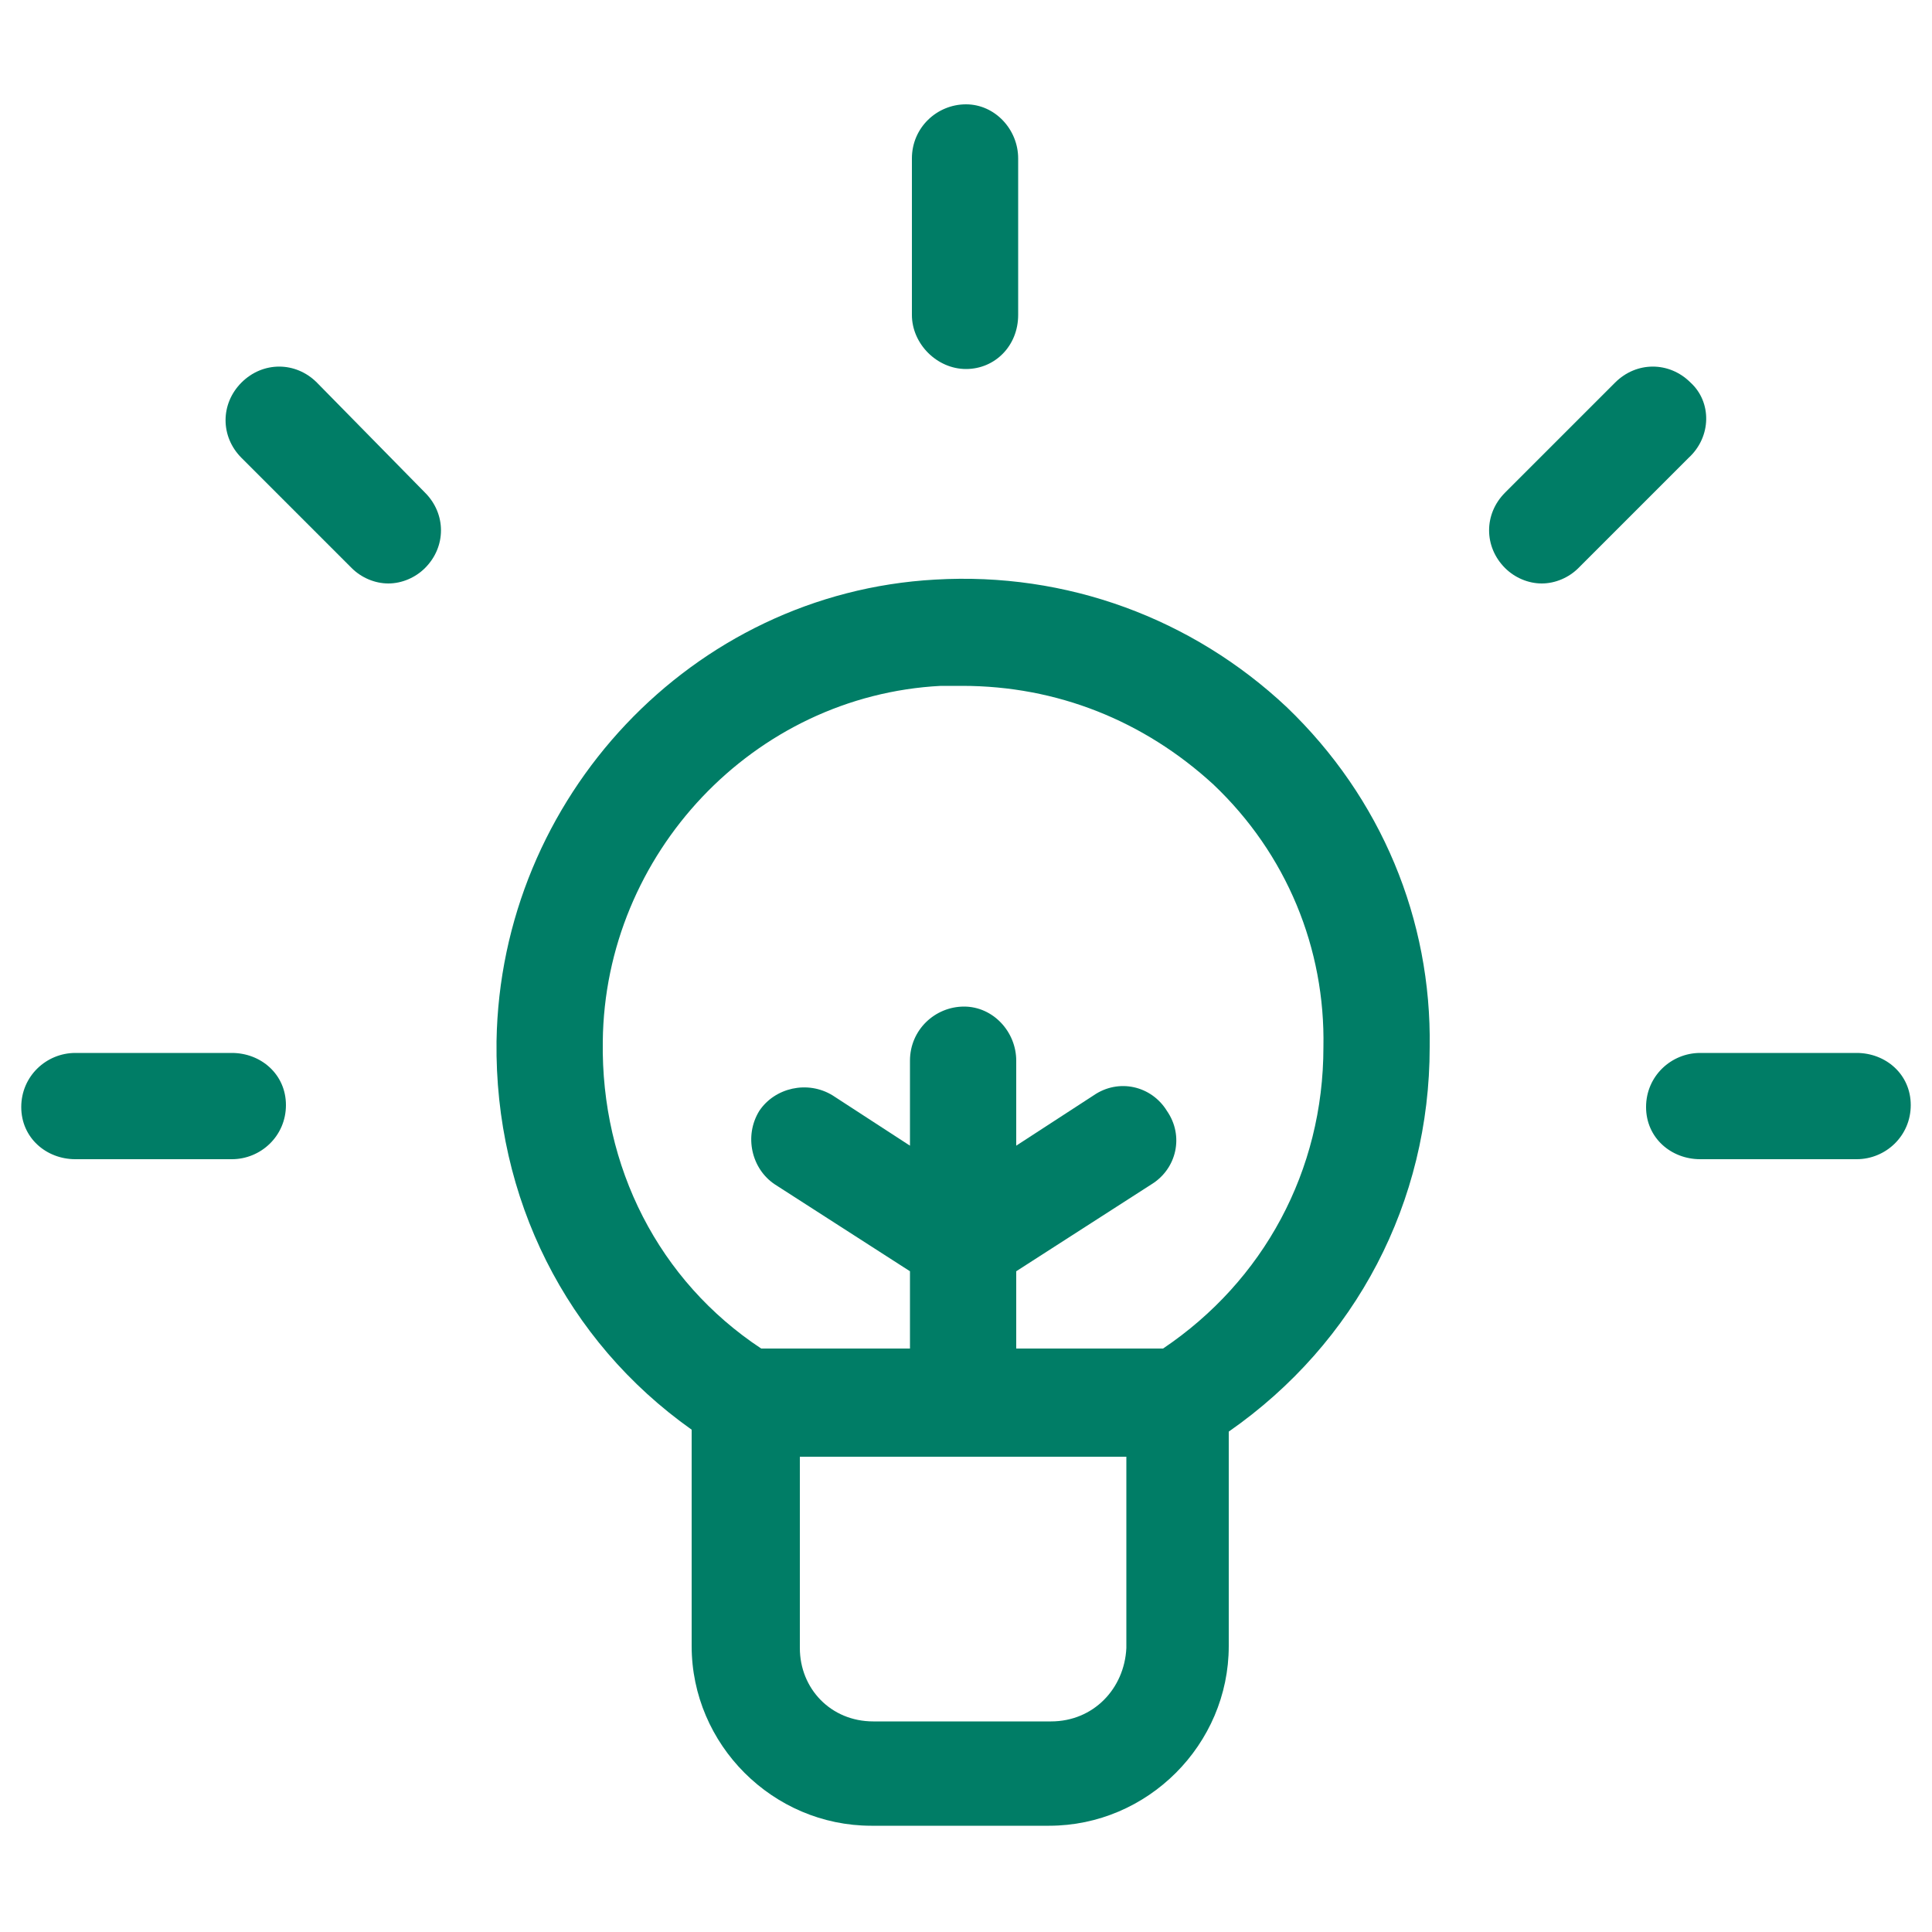 <?xml version="1.0" encoding="utf-8"?>
<!-- Generator: Adobe Illustrator 22.0.1, SVG Export Plug-In . SVG Version: 6.00 Build 0)  -->
<svg version="1.1" id="Layer_1" xmlns="http://www.w3.org/2000/svg" x="0px" y="0px"
	 viewBox="0 0 100 100" style="enable-background:new 0 0 100 100;" xml:space="preserve">
<g fill="#007d66">
	<path d="M66.6,36.6c-4.9-4.6-11.4-7-18.2-6.6c-12.6,0.7-22.5,11.3-22.7,23.9C25.6,62,29.3,69.4,35.8,74v11.2c0,5.1,4.2,9.3,9.3,9.3
		h9.2c5.1,0,9.3-4.2,9.3-9.3V74.1C70.2,69.5,74,62.2,74,54.2C74.1,47.6,71.5,41.3,66.6,36.6L66.6,36.6z M54.4,89.1h-9.2
		c-2.2,0-3.8-1.7-3.8-3.8v-9.9h16.9v9.9C58.2,87.4,56.6,89.1,54.4,89.1z M60.2,69.8h-7.6v-4l7-4.5c1.3-0.8,1.7-2.5,0.8-3.8
		c-0.8-1.3-2.5-1.7-3.8-0.8l-4,2.6v-4.4c0-1.5-1.2-2.8-2.7-2.8c-1.5,0-2.8,1.2-2.8,2.8v4.4l-4-2.6c-1.3-0.8-3-0.4-3.8,0.8
		c-0.8,1.3-0.4,3,0.8,3.8l7,4.5v4h-7.7c-5.3-3.5-8.3-9.4-8.2-15.9C31.3,44.2,39,36,48.7,35.5c0.4,0,0.7,0,1.1,0
		c4.9,0,9.4,1.8,13,5.1c3.8,3.6,5.8,8.5,5.7,13.6C68.5,60.6,65.4,66.3,60.2,69.8z"/>
	<path d="M50,19.1c1.5,0,2.7-1.2,2.7-2.8V8.2c0-1.5-1.2-2.8-2.7-2.8c-1.5,0-2.8,1.2-2.8,2.8v8.1C47.2,17.8,48.5,19.1,50,19.1z"/>
	<path d="M87.5,19.8c-1.1-1.1-2.8-1.1-3.9,0l-5.7,5.7c-1.1,1.1-1.1,2.8,0,3.9c0.5,0.5,1.2,0.8,1.9,0.8s1.4-0.3,1.9-0.8l5.7-5.7
		C88.6,22.6,88.6,20.8,87.5,19.8z"/>
	<path d="M16.4,19.8c-1.1-1.1-2.8-1.1-3.9,0c-1.1,1.1-1.1,2.8,0,3.9l5.7,5.7c0.5,0.5,1.2,0.8,1.9,0.8c0.7,0,1.4-0.3,1.9-0.8
		c1.1-1.1,1.1-2.8,0-3.9L16.4,19.8z"/>
	<path d="M12,54.5H3.9c-1.5,0-2.8,1.2-2.8,2.8S2.4,60,3.9,60H12c1.5,0,2.8-1.2,2.8-2.8S13.5,54.5,12,54.5z"/>
	<path d="M96.1,54.5H88c-1.5,0-2.8,1.2-2.8,2.8S86.5,60,88,60h8.1c1.5,0,2.8-1.2,2.8-2.8S97.6,54.5,96.1,54.5z"/>
</g>
</svg>
